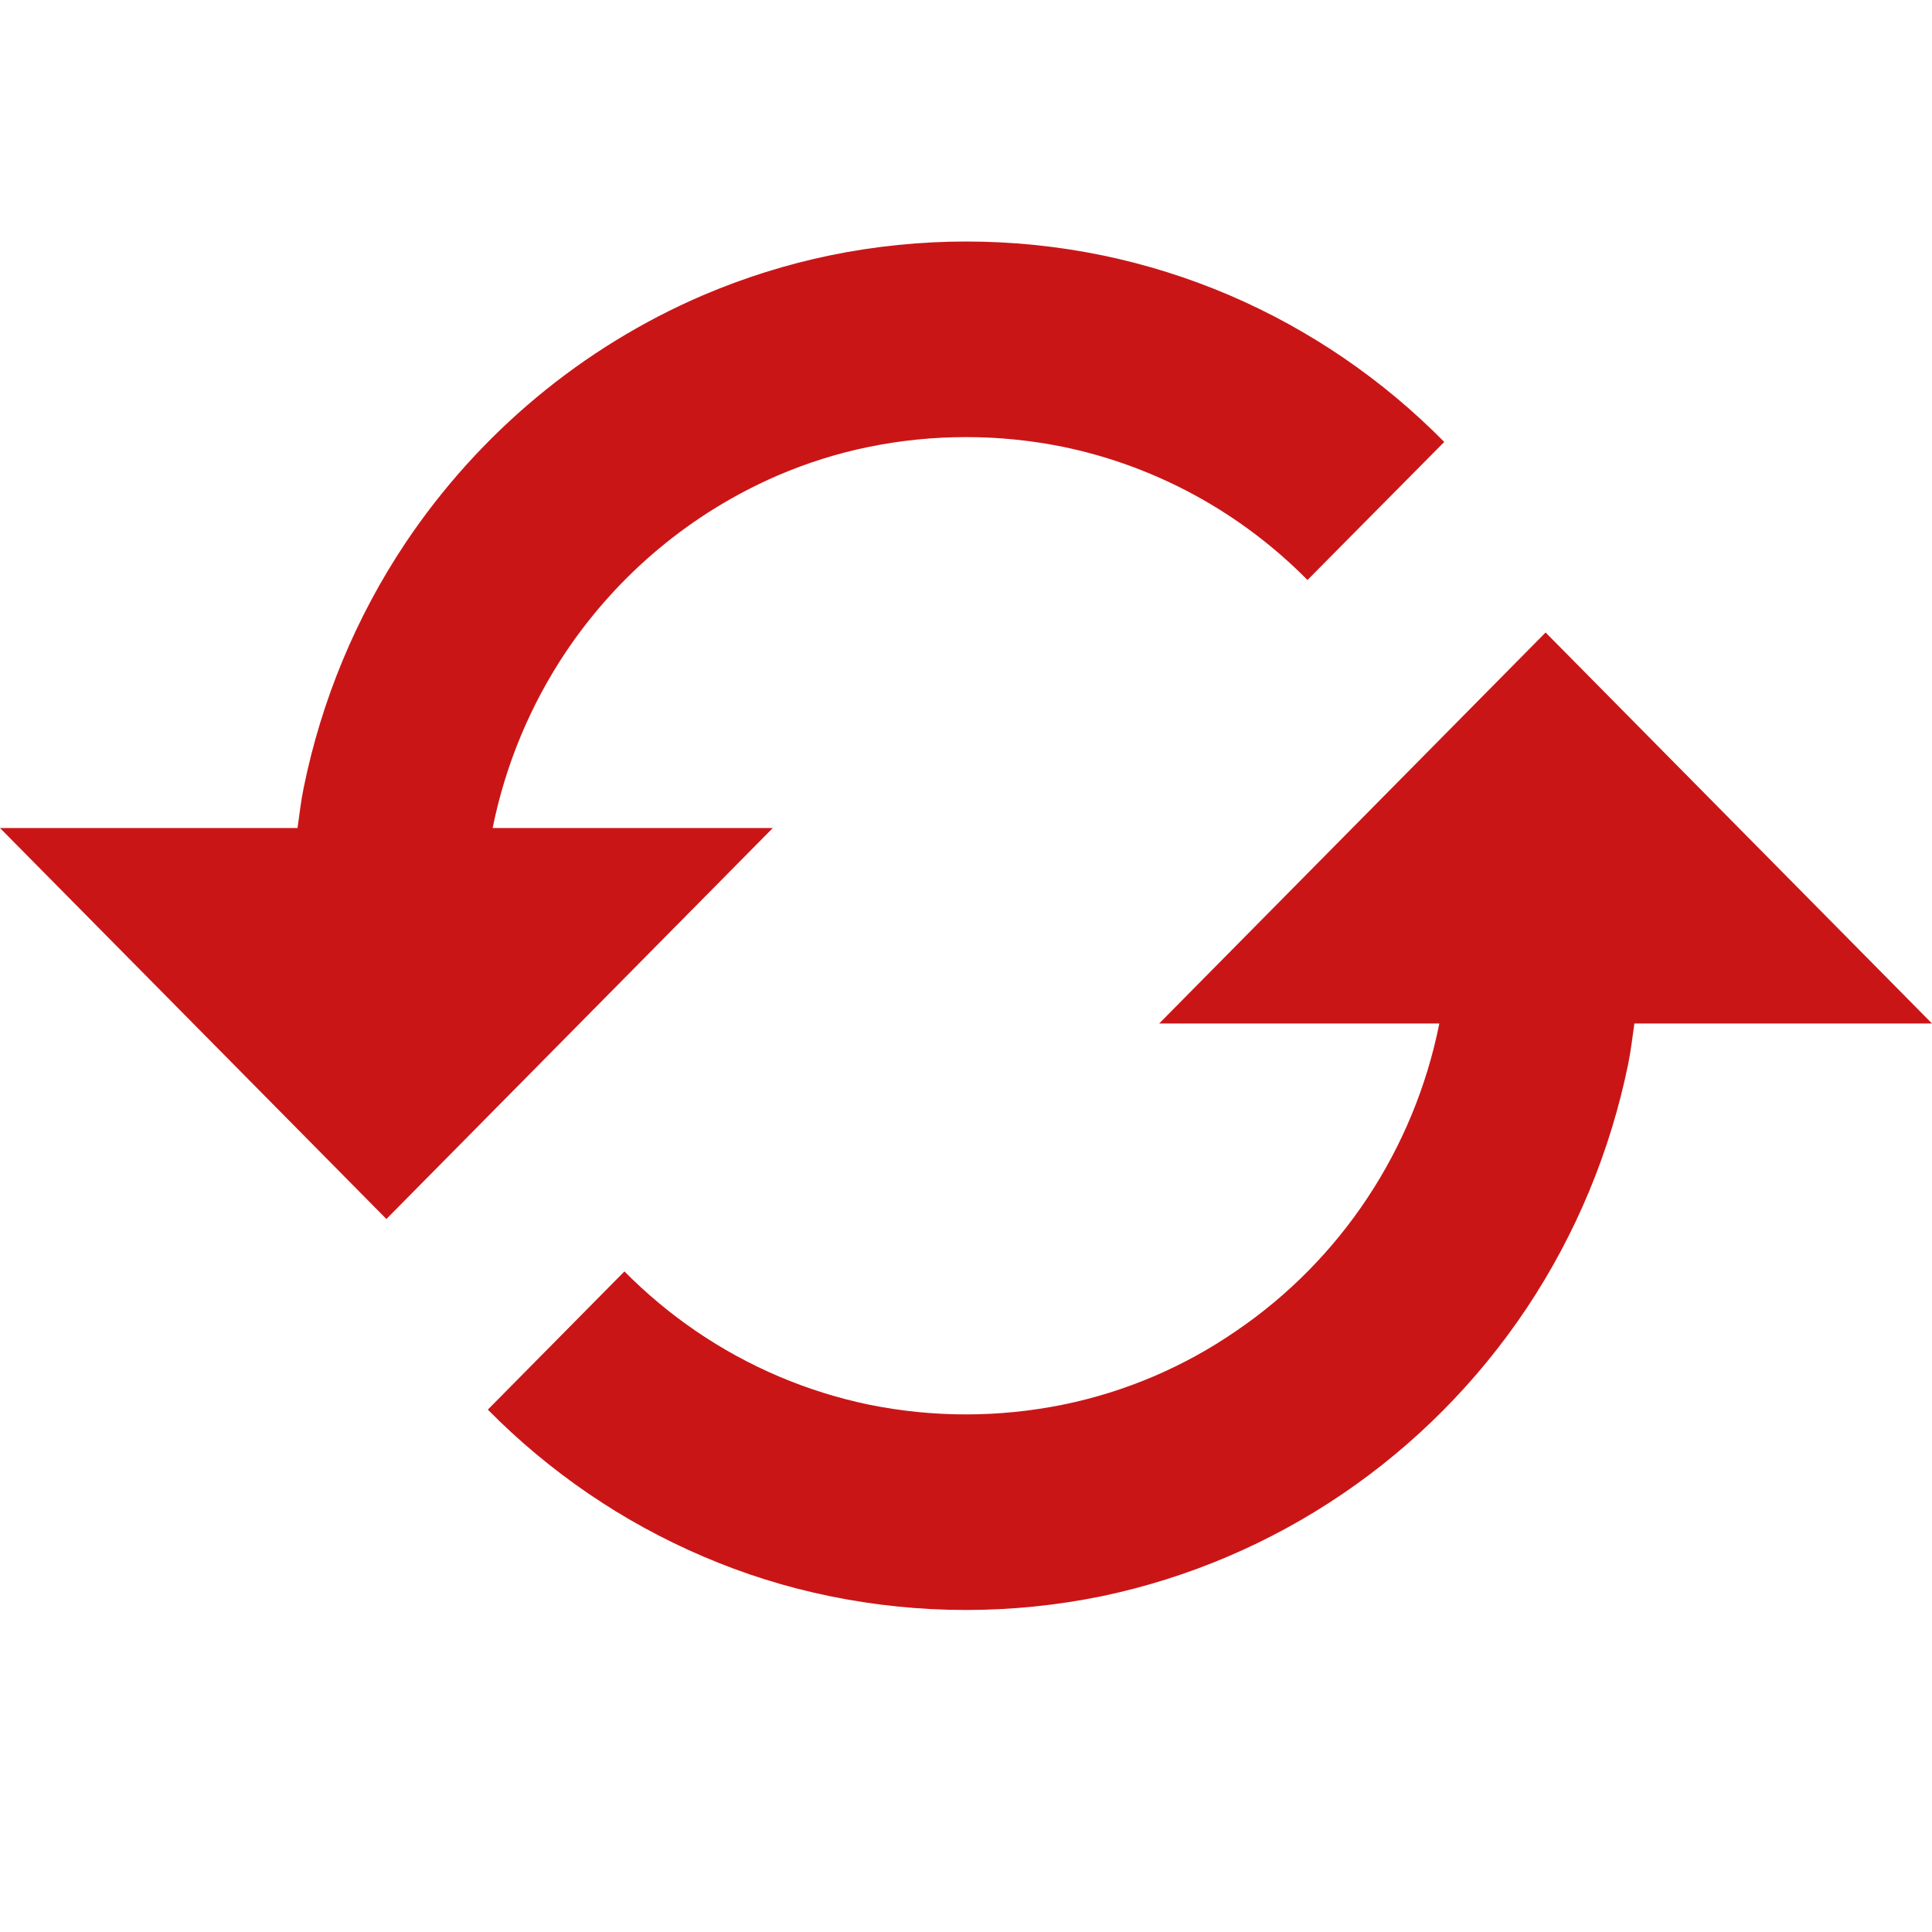 <svg width="24" height="24" viewBox="0 0 24 24" fill="none" xmlns="http://www.w3.org/2000/svg">
<path d="M9.6 10.286H6.121L6.122 10.275C6.28 9.499 6.587 8.761 7.025 8.105C7.678 7.13 8.594 6.367 9.665 5.905C10.029 5.749 10.404 5.631 10.79 5.552C11.589 5.389 12.413 5.389 13.212 5.552C14.36 5.791 15.413 6.366 16.242 7.205L17.941 5.49C17.176 4.714 16.27 4.095 15.272 3.667C14.764 3.45 14.235 3.284 13.694 3.172C12.578 2.943 11.428 2.943 10.312 3.172C9.77 3.284 9.241 3.451 8.732 3.668C7.233 4.312 5.95 5.381 5.036 6.746C4.422 7.666 3.993 8.7 3.772 9.788C3.738 9.952 3.72 10.119 3.696 10.286H0L4.8 15.143L9.6 10.286ZM14.4 12.714H17.879L17.878 12.724C17.564 14.281 16.657 15.649 15.354 16.535C14.706 16.981 13.977 17.291 13.21 17.448C12.411 17.611 11.588 17.611 10.789 17.448C10.022 17.288 9.294 16.978 8.645 16.535C8.326 16.317 8.029 16.069 7.757 15.794L6.06 17.511C6.826 18.287 7.732 18.906 8.73 19.333C9.239 19.552 9.77 19.718 10.308 19.828C11.424 20.057 12.574 20.057 13.69 19.828C15.841 19.377 17.733 18.094 18.964 16.252C19.577 15.332 20.006 14.299 20.227 13.212C20.26 13.048 20.279 12.881 20.303 12.714H24L19.2 7.857L14.4 12.714Z" fill="#CA1517"/>
</svg>
